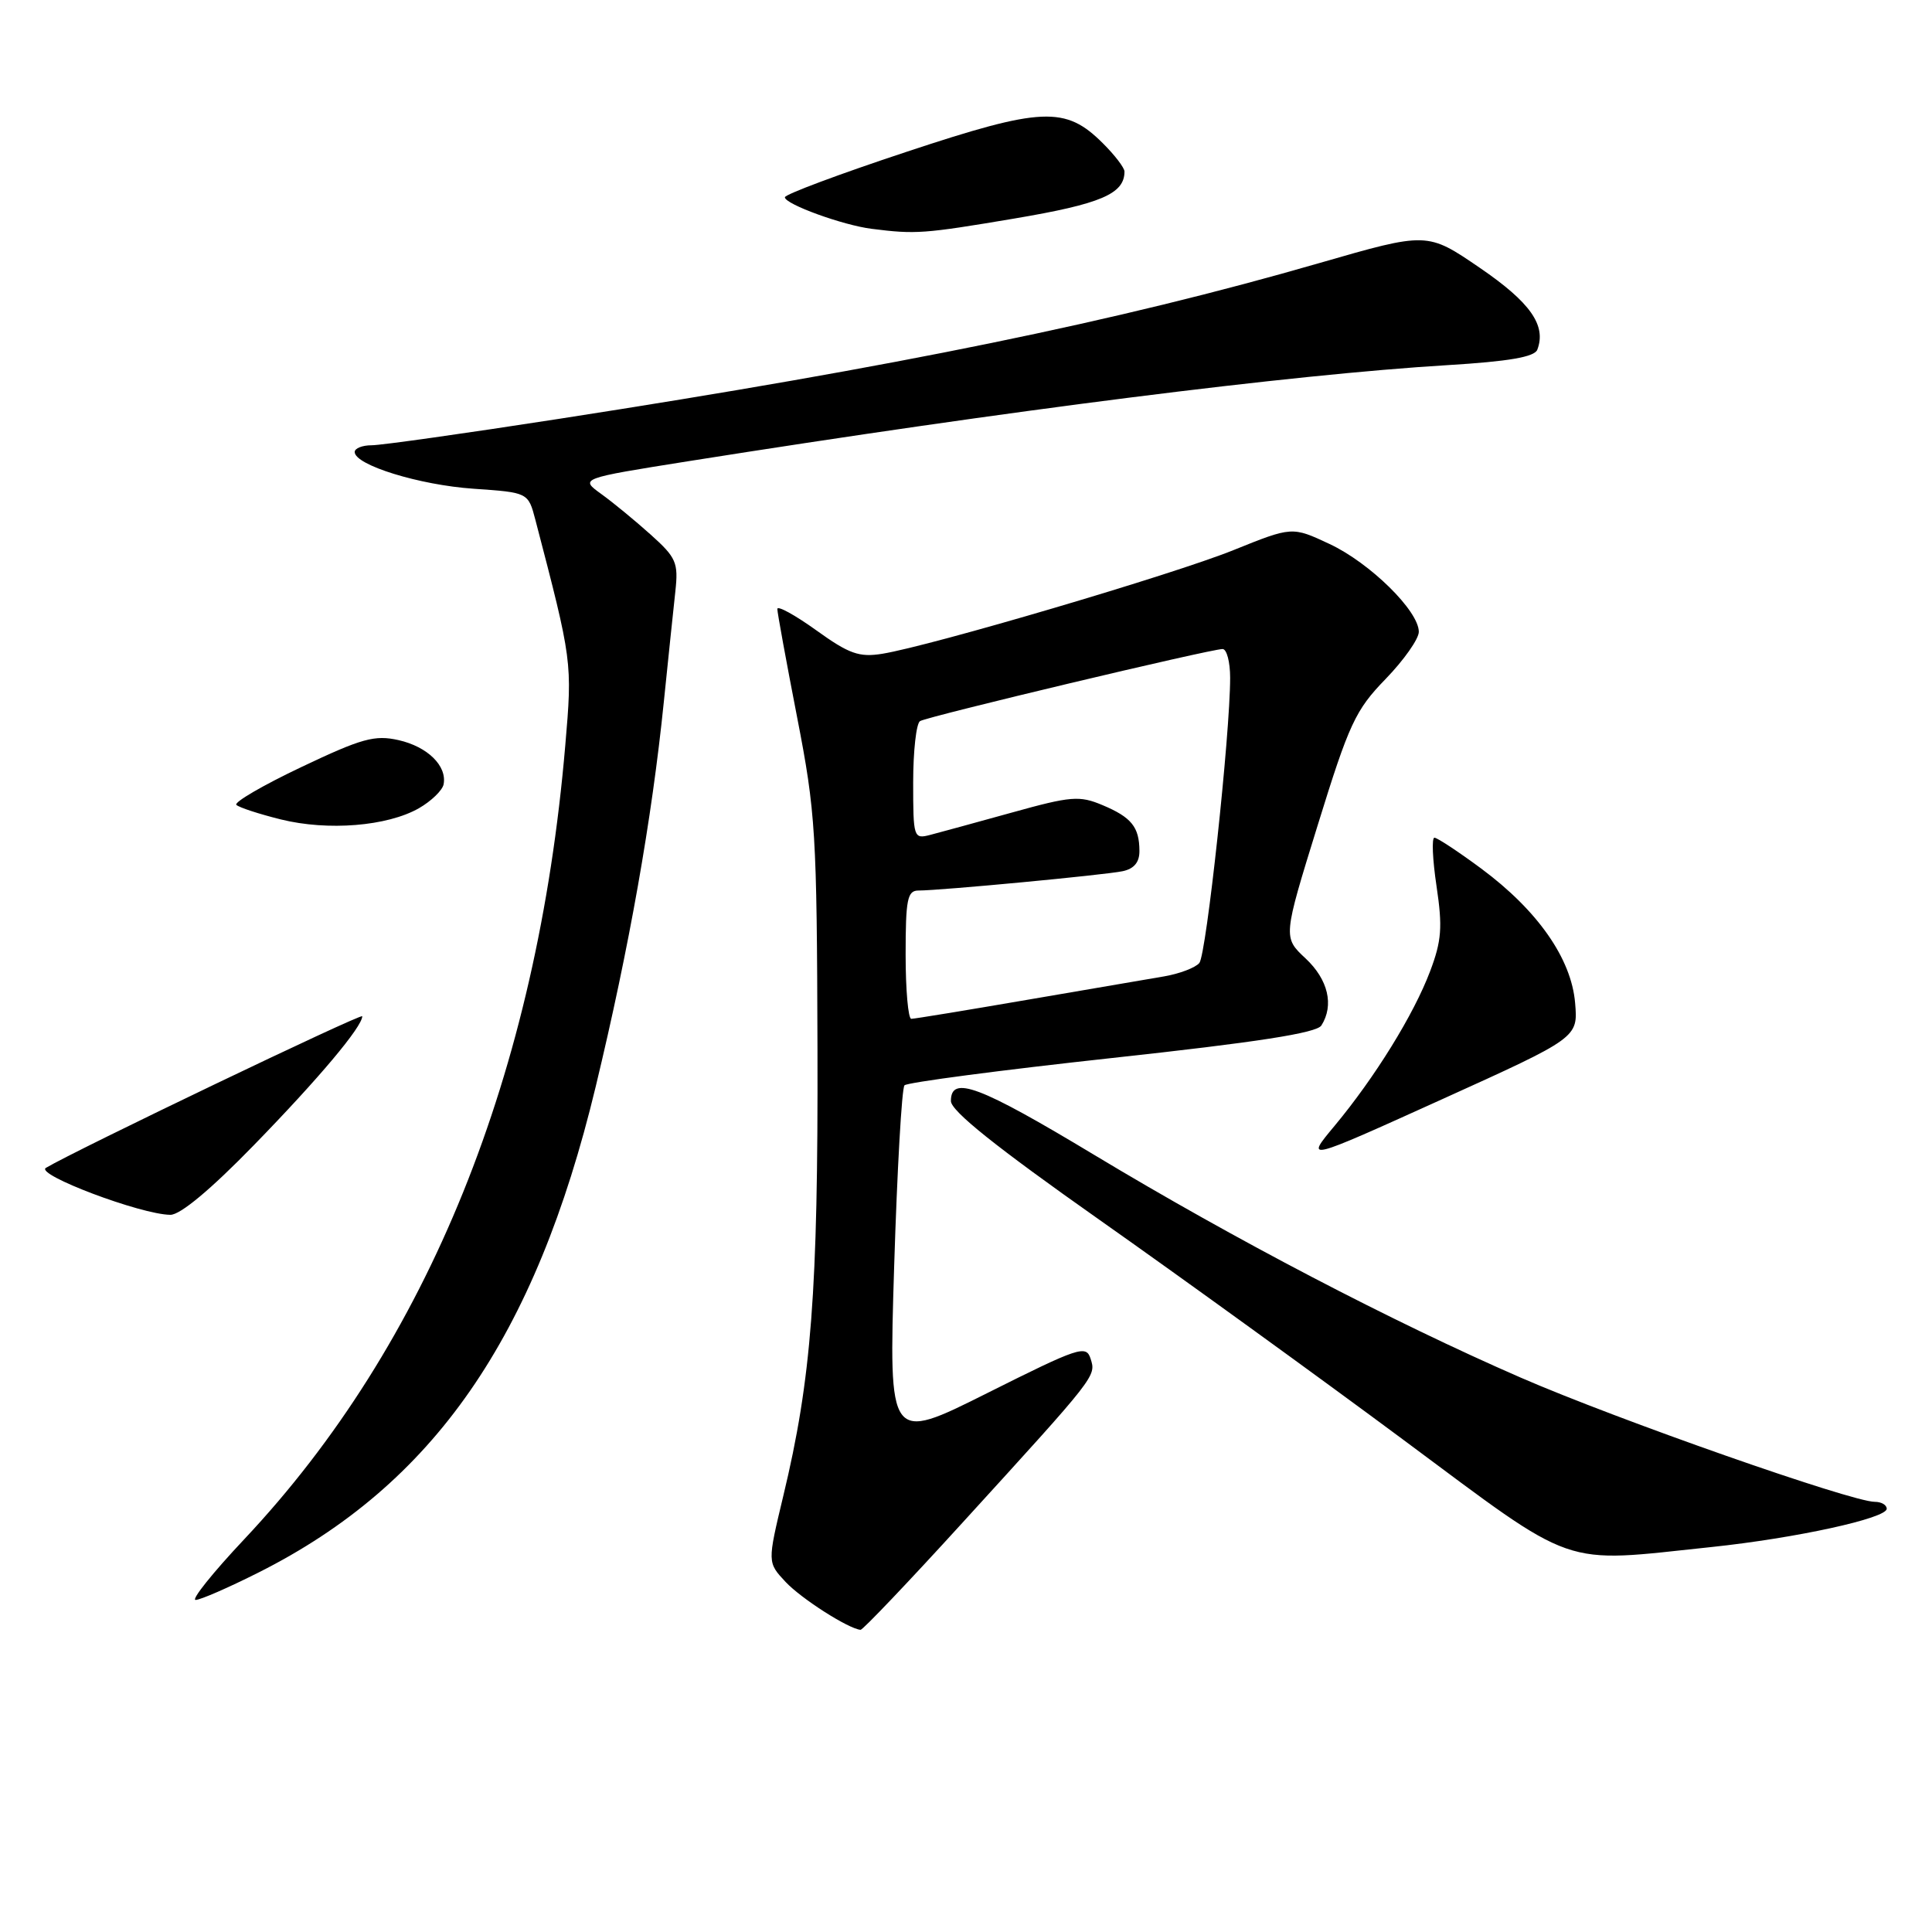<?xml version="1.0" encoding="UTF-8" standalone="no"?>
<!DOCTYPE svg PUBLIC "-//W3C//DTD SVG 1.1//EN" "http://www.w3.org/Graphics/SVG/1.1/DTD/svg11.dtd" >
<svg xmlns="http://www.w3.org/2000/svg" xmlns:xlink="http://www.w3.org/1999/xlink" version="1.1" viewBox="0 0 256 256">
 <g >
 <path fill="currentColor"
d=" M 127.53 201.77 C 145.36 182.22 145.25 182.36 144.51 180.04 C 143.92 178.18 142.98 178.50 130.82 184.59 C 117.76 191.13 117.76 191.13 118.48 167.82 C 118.88 154.99 119.49 144.19 119.85 143.81 C 120.21 143.43 132.59 141.80 147.36 140.19 C 166.59 138.10 174.46 136.88 175.09 135.88 C 176.79 133.20 175.99 129.80 173.00 127.00 C 170.00 124.20 170.00 124.20 174.60 109.35 C 178.77 95.86 179.60 94.09 183.60 89.97 C 186.02 87.47 188.00 84.66 188.00 83.72 C 188.00 80.95 181.53 74.59 176.17 72.08 C 171.21 69.76 171.21 69.76 163.45 72.89 C 155.49 76.11 123.37 85.58 116.90 86.63 C 113.84 87.12 112.51 86.65 108.15 83.51 C 105.32 81.48 103.00 80.21 103.00 80.69 C 103.00 81.17 104.18 87.62 105.62 95.03 C 108.08 107.67 108.24 110.38 108.32 139.00 C 108.41 171.11 107.52 182.73 103.78 198.26 C 101.68 207.03 101.68 207.03 104.09 209.61 C 106.17 211.83 112.41 215.82 114.03 215.96 C 114.32 215.98 120.40 209.60 127.53 201.77 Z  M 34.27 208.36 C 57.45 196.70 70.92 177.28 78.93 144.00 C 83.38 125.52 86.37 108.62 87.96 93.00 C 88.55 87.22 89.24 80.63 89.49 78.34 C 89.90 74.55 89.61 73.88 86.22 70.84 C 84.17 69.00 81.22 66.57 79.66 65.45 C 76.83 63.40 76.83 63.40 91.16 61.12 C 133.99 54.33 171.03 49.64 191.84 48.38 C 199.92 47.89 203.33 47.30 203.70 46.34 C 204.93 43.12 202.79 40.07 196.07 35.48 C 189.12 30.73 189.12 30.73 174.81 34.86 C 148.06 42.59 119.16 48.51 74.00 55.51 C 61.62 57.43 50.49 59.00 49.25 59.00 C 48.01 59.00 47.00 59.40 47.00 59.89 C 47.00 61.62 55.58 64.27 62.75 64.76 C 69.99 65.26 69.99 65.26 70.94 68.88 C 75.84 87.65 75.85 87.70 74.90 98.79 C 71.19 142.26 56.71 178.08 32.37 203.95 C 28.20 208.38 25.30 212.00 25.92 212.00 C 26.54 212.00 30.30 210.36 34.27 208.36 Z  M 226.78 204.99 C 237.98 203.81 250.00 201.18 250.00 199.92 C 250.00 199.41 249.29 199.00 248.42 199.00 C 245.34 199.00 214.30 188.11 201.50 182.54 C 184.42 175.10 163.65 164.26 145.04 153.06 C 129.73 143.84 126.00 142.44 126.00 145.89 C 126.00 147.20 131.96 151.97 145.69 161.64 C 156.51 169.26 174.61 182.36 185.91 190.75 C 209.22 208.06 206.52 207.12 226.78 204.99 Z  M 33.63 151.75 C 42.25 142.90 48.00 136.05 48.00 134.66 C 48.00 134.19 9.95 152.43 6.08 154.75 C 4.62 155.63 18.65 160.93 22.57 160.97 C 23.88 160.99 27.93 157.61 33.63 151.75 Z  M 208.71 132.89 C 208.21 127.01 203.75 120.64 196.27 115.09 C 193.23 112.84 190.44 111.00 190.07 111.00 C 189.69 111.00 189.82 113.90 190.35 117.44 C 191.16 122.85 191.02 124.66 189.50 128.69 C 187.33 134.44 182.19 142.75 176.83 149.19 C 172.92 153.88 172.92 153.88 191.01 145.69 C 209.10 137.50 209.10 137.50 208.71 132.89 Z  M 55.50 107.10 C 57.14 106.16 58.62 104.73 58.78 103.93 C 59.25 101.48 56.65 98.94 52.81 98.07 C 49.65 97.36 47.95 97.83 39.93 101.64 C 34.85 104.05 30.97 106.31 31.32 106.65 C 31.66 106.99 34.32 107.86 37.22 108.58 C 43.45 110.12 51.30 109.49 55.50 107.10 Z  M 134.39 28.96 C 145.88 27.02 149.00 25.69 149.00 22.73 C 149.00 22.24 147.72 20.56 146.15 19.00 C 141.18 14.03 138.09 14.16 120.08 20.13 C 111.23 23.06 104.00 25.76 104.00 26.14 C 104.00 27.05 111.67 29.84 115.50 30.32 C 121.33 31.06 122.39 30.98 134.39 28.96 Z  M 120.00 126.50 C 120.00 119.17 120.23 118.00 121.70 118.00 C 124.61 118.00 146.38 115.94 148.75 115.44 C 150.28 115.12 151.00 114.24 150.98 112.73 C 150.96 109.58 149.92 108.29 146.08 106.68 C 143.04 105.40 141.91 105.49 134.11 107.66 C 129.38 108.97 124.49 110.31 123.25 110.63 C 121.06 111.20 121.00 111.00 121.00 103.67 C 121.00 99.52 121.41 95.86 121.91 95.55 C 122.92 94.93 160.40 86.00 162.00 86.00 C 162.55 86.00 163.00 87.72 163.00 89.81 C 163.00 97.34 159.85 126.47 158.92 127.60 C 158.39 128.23 156.28 129.03 154.23 129.38 C 152.18 129.73 143.97 131.13 136.00 132.50 C 128.03 133.87 121.16 135.00 120.75 135.00 C 120.34 135.00 120.00 131.18 120.00 126.50 Z "/>
</g>
</svg>